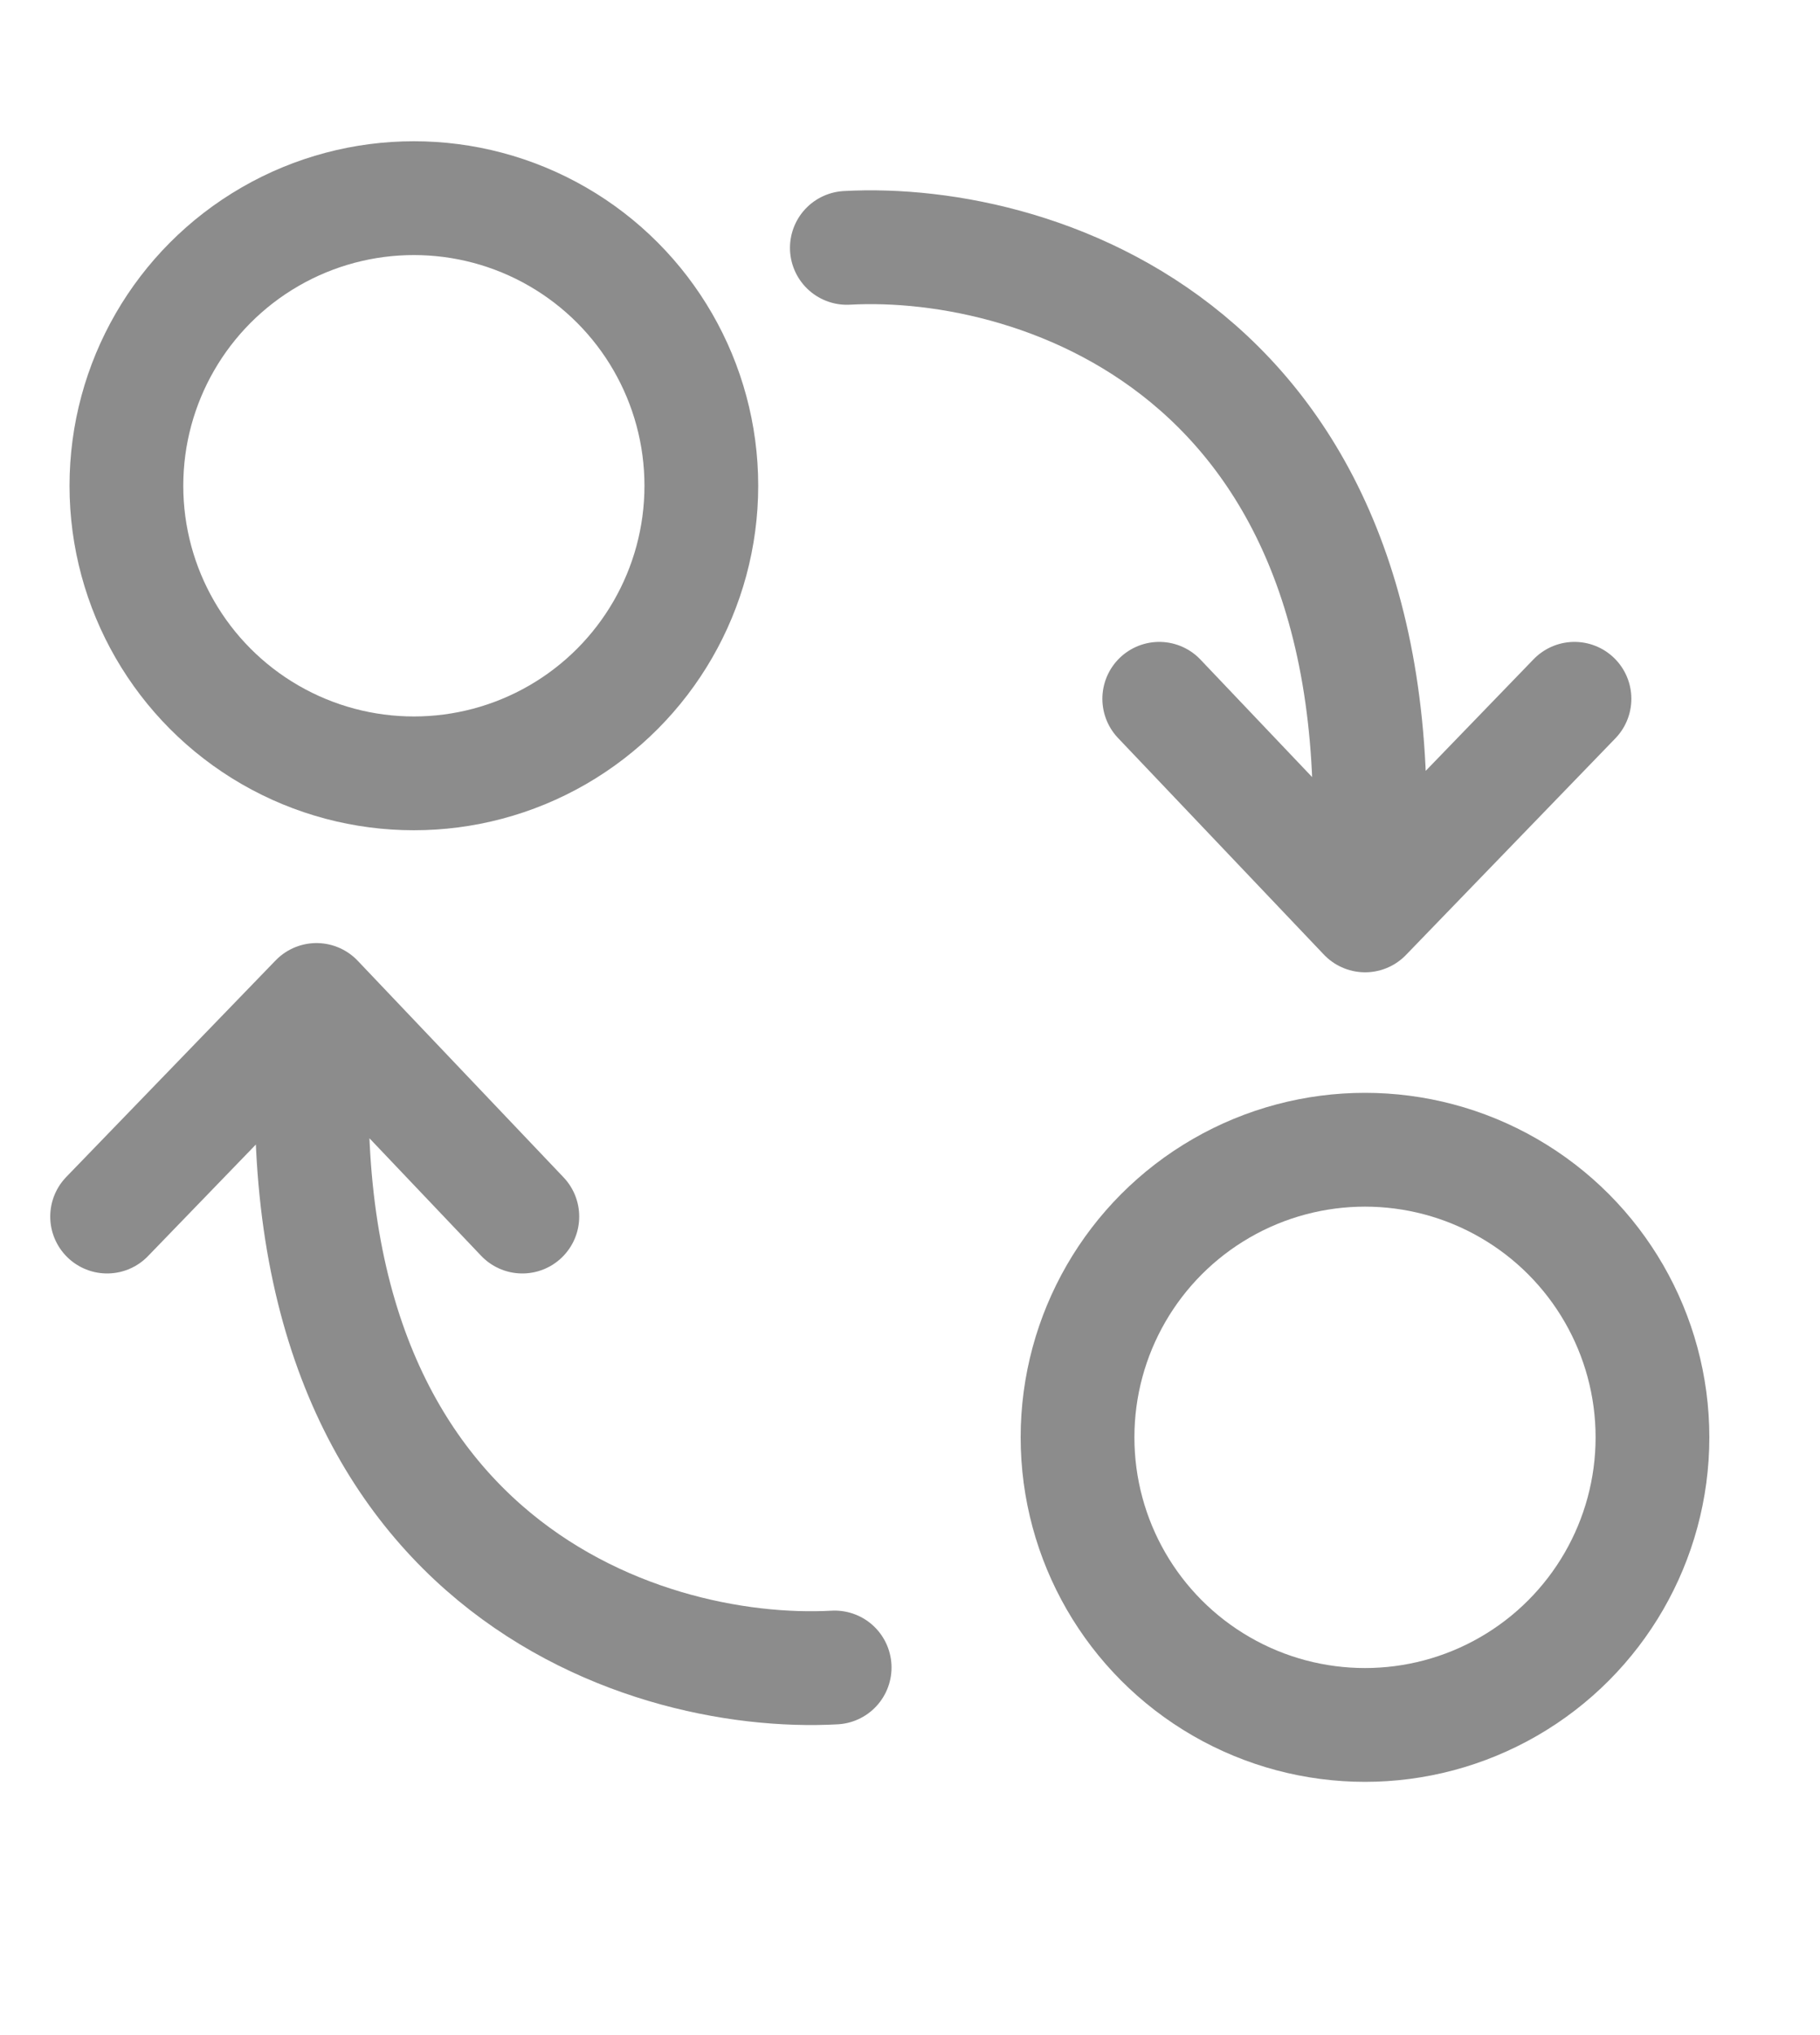 <svg width="17" height="19" viewBox="0 0 20 20" fill="none" xmlns="http://www.w3.org/2000/svg">
<circle cx="4.548" cy="4.159" r="3.159" stroke="black" stroke-opacity="0.45" stroke-width="1.25"/>
<circle cx="15" cy="14.611" r="3.159" stroke="black" stroke-opacity="0.45" stroke-width="1.25"/>
<path d="M9.306 1.546C11.438 1.429 15.562 2.732 15.001 8.878M15.001 8.878L17.302 6.499M15.001 8.878L12.739 6.499" stroke="black" stroke-opacity="0.45" stroke-width="1.25" stroke-linecap="round" stroke-linejoin="round"/>
<path d="M9.172 17.139C7.04 17.256 2.916 15.953 3.478 9.807M3.478 9.807L1.177 12.186M3.478 9.807L5.74 12.186" stroke="black" stroke-opacity="0.45" stroke-width="1.25" stroke-linecap="round" stroke-linejoin="round"/>
</svg>
